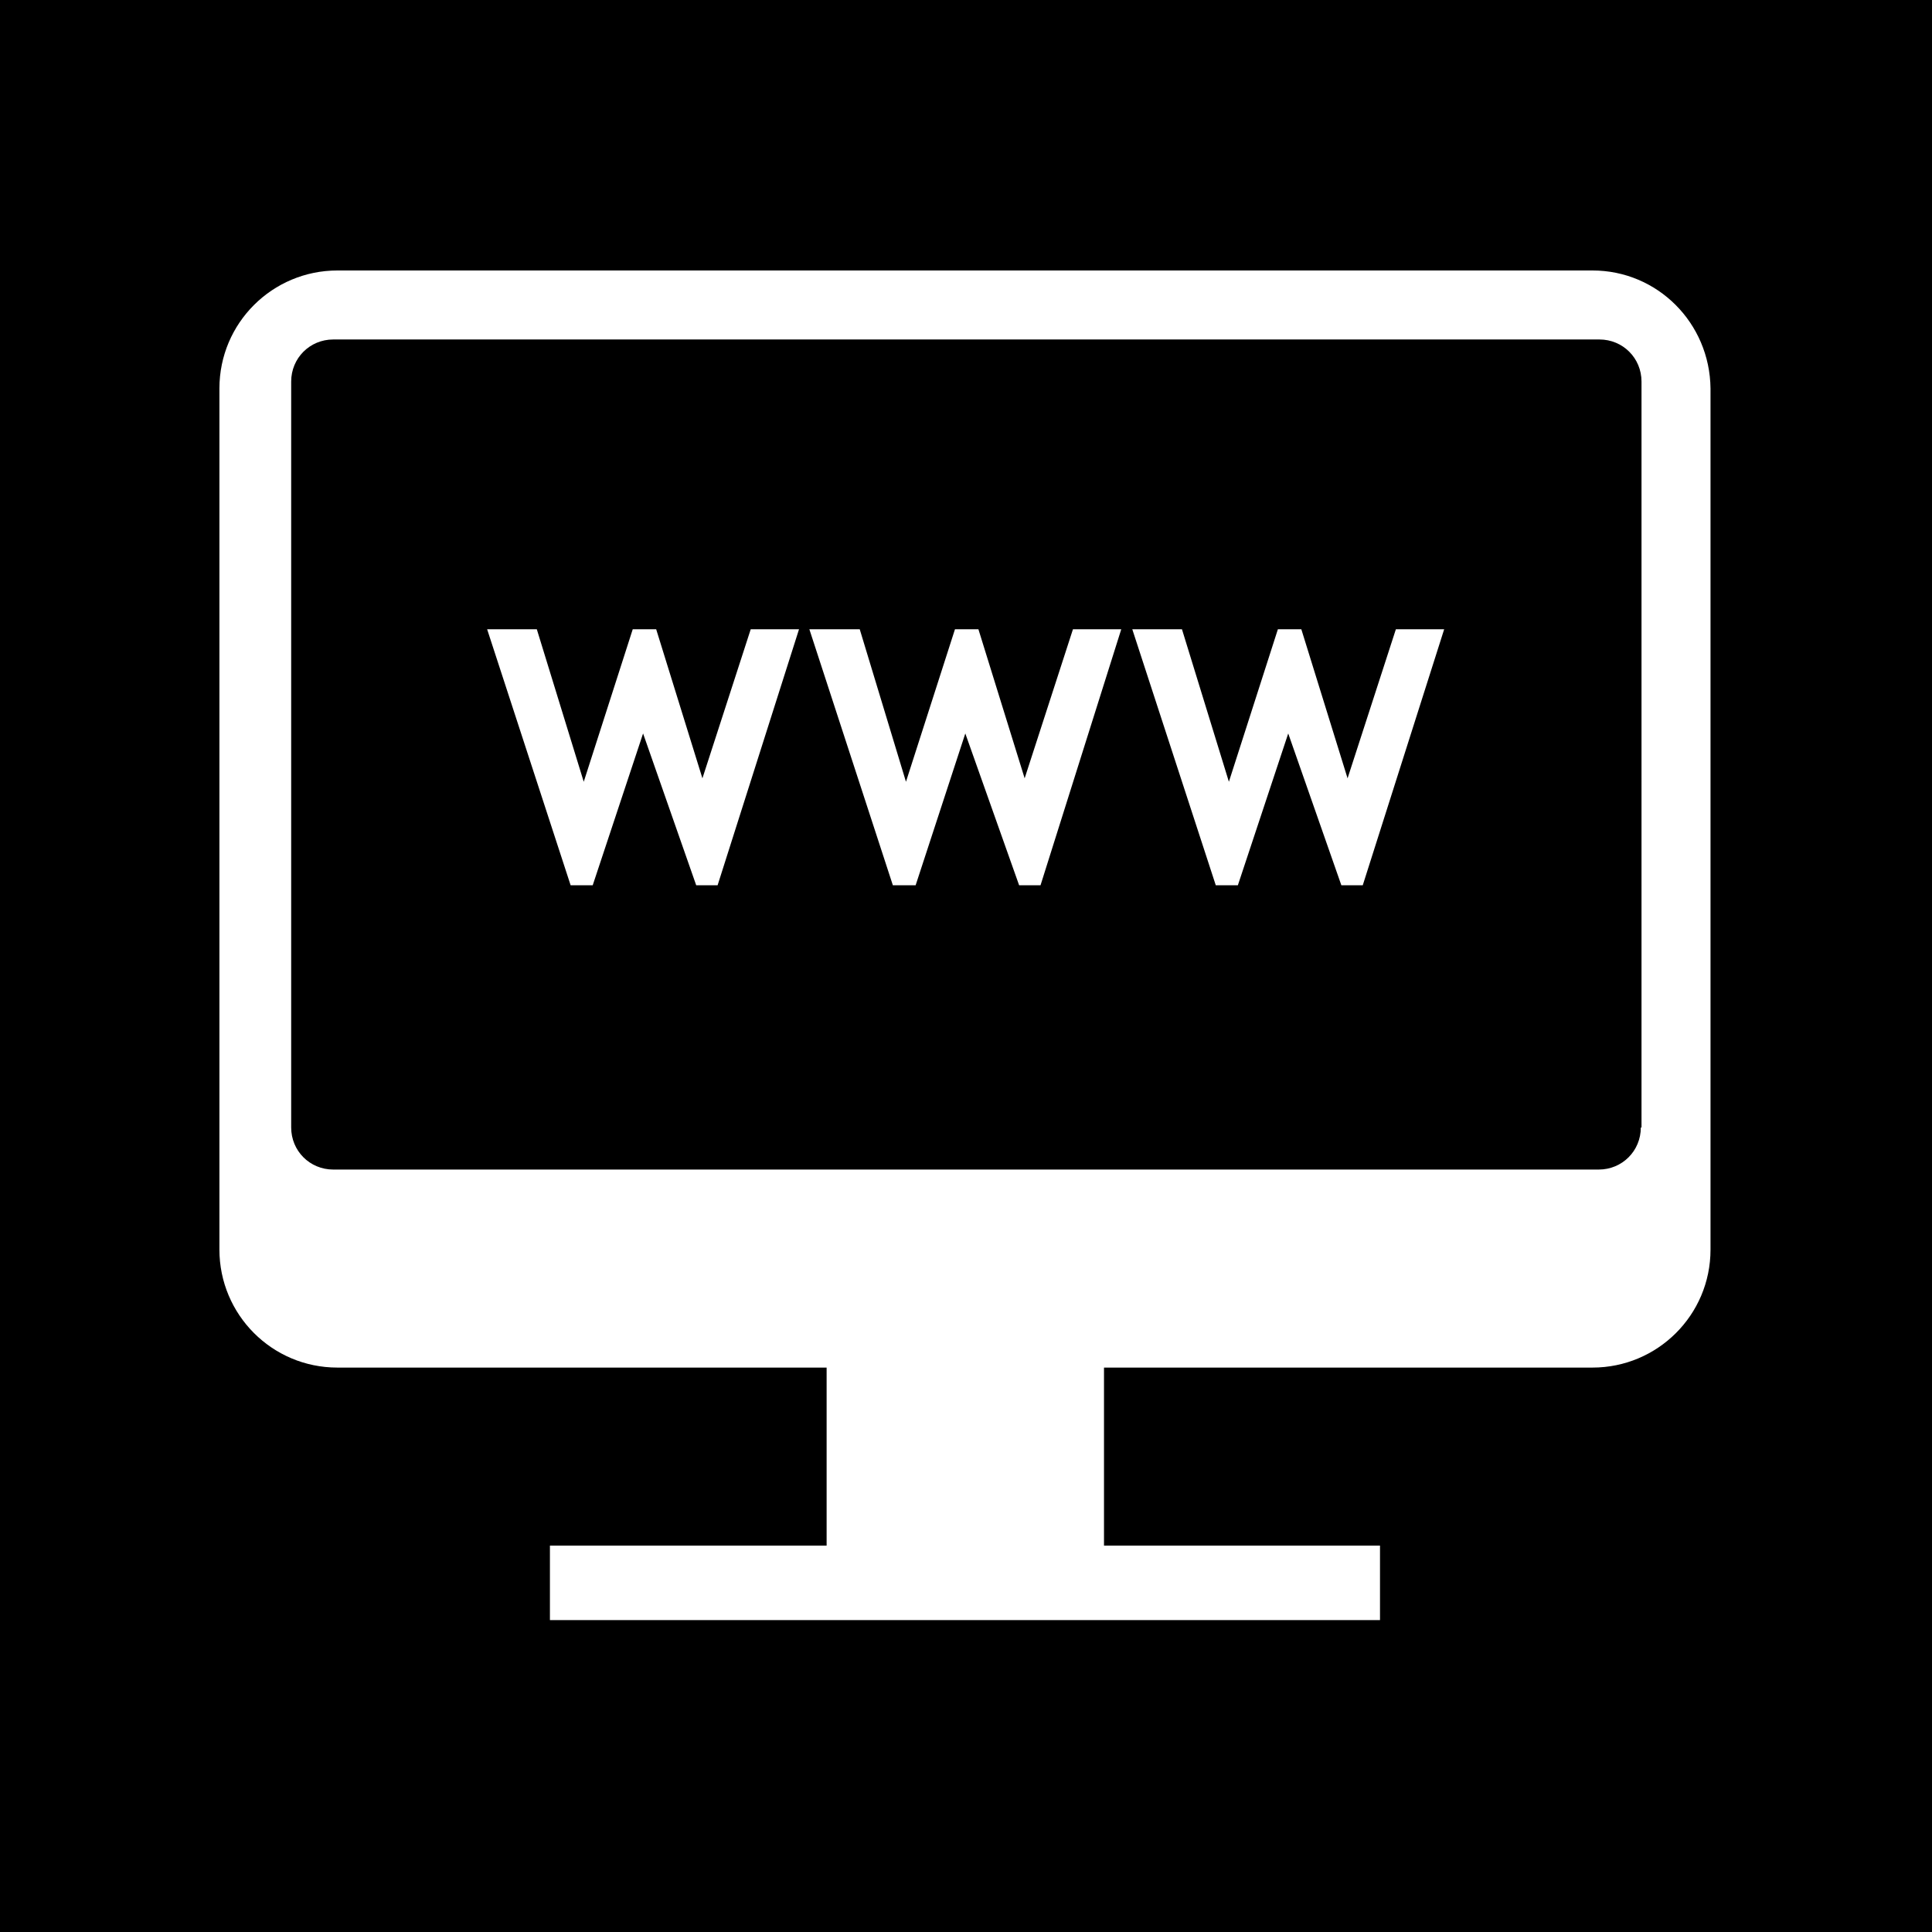 <?xml version="1.0" encoding="utf-8"?>
<!-- Generator: Adobe Illustrator 16.0.0, SVG Export Plug-In . SVG Version: 6.00 Build 0)  -->
<!DOCTYPE svg PUBLIC "-//W3C//DTD SVG 1.1//EN" "http://www.w3.org/Graphics/SVG/1.1/DTD/svg11.dtd">
<svg version="1.1" id="Layer_1" xmlns="http://www.w3.org/2000/svg" xmlns:xlink="http://www.w3.org/1999/xlink" x="0px" y="0px"
	 width="700px" height="700px" viewBox="0 0 700 700" enable-background="new 0 0 700 700" xml:space="preserve">
<path d="M579.5,123H120.75c-8.5,0-15.25,6.75-15.25,15.25V408.5c0,8.5,6.75,15.25,15.25,15.25h458.5c8.5,0,15.25-6.75,15.25-15.25
	h0.25V138.25C594.75,129.75,588,123,579.5,123z M260,320.75h-7.75l-19.25-55l-18.25,55h-8L176.5,228h18l17,55.25L229.25,228h8.5
	l16.75,54l17.5-54h17.5L260,320.75z M377,320.75h-7.75l-19.5-55l-18,55h-8.25L293.25,228h18.25l16.75,55.25L346,228h8.5l16.75,54
	l17.5-54h17.5L377,320.75z M493.75,320.75H486l-19.25-55l-18.25,55h-8L410.25,228h18l17,55.25L463,228h8.5l16.75,54l17.5-54h17.5
	L493.75,320.75z M0,0v700h700V0H0z M619.75,452.75c0,23.75-19.25,42.75-42.75,42.75H400V560h100v27H199.25v-27H299.5v-64.5H122.25
	c-23.75,0-42.75-19.25-42.75-42.75v-312C79.5,117,98.75,98,122.25,98H577c23.5,0,42.5,19,42.75,42.75V452.75z"/>
</svg>
